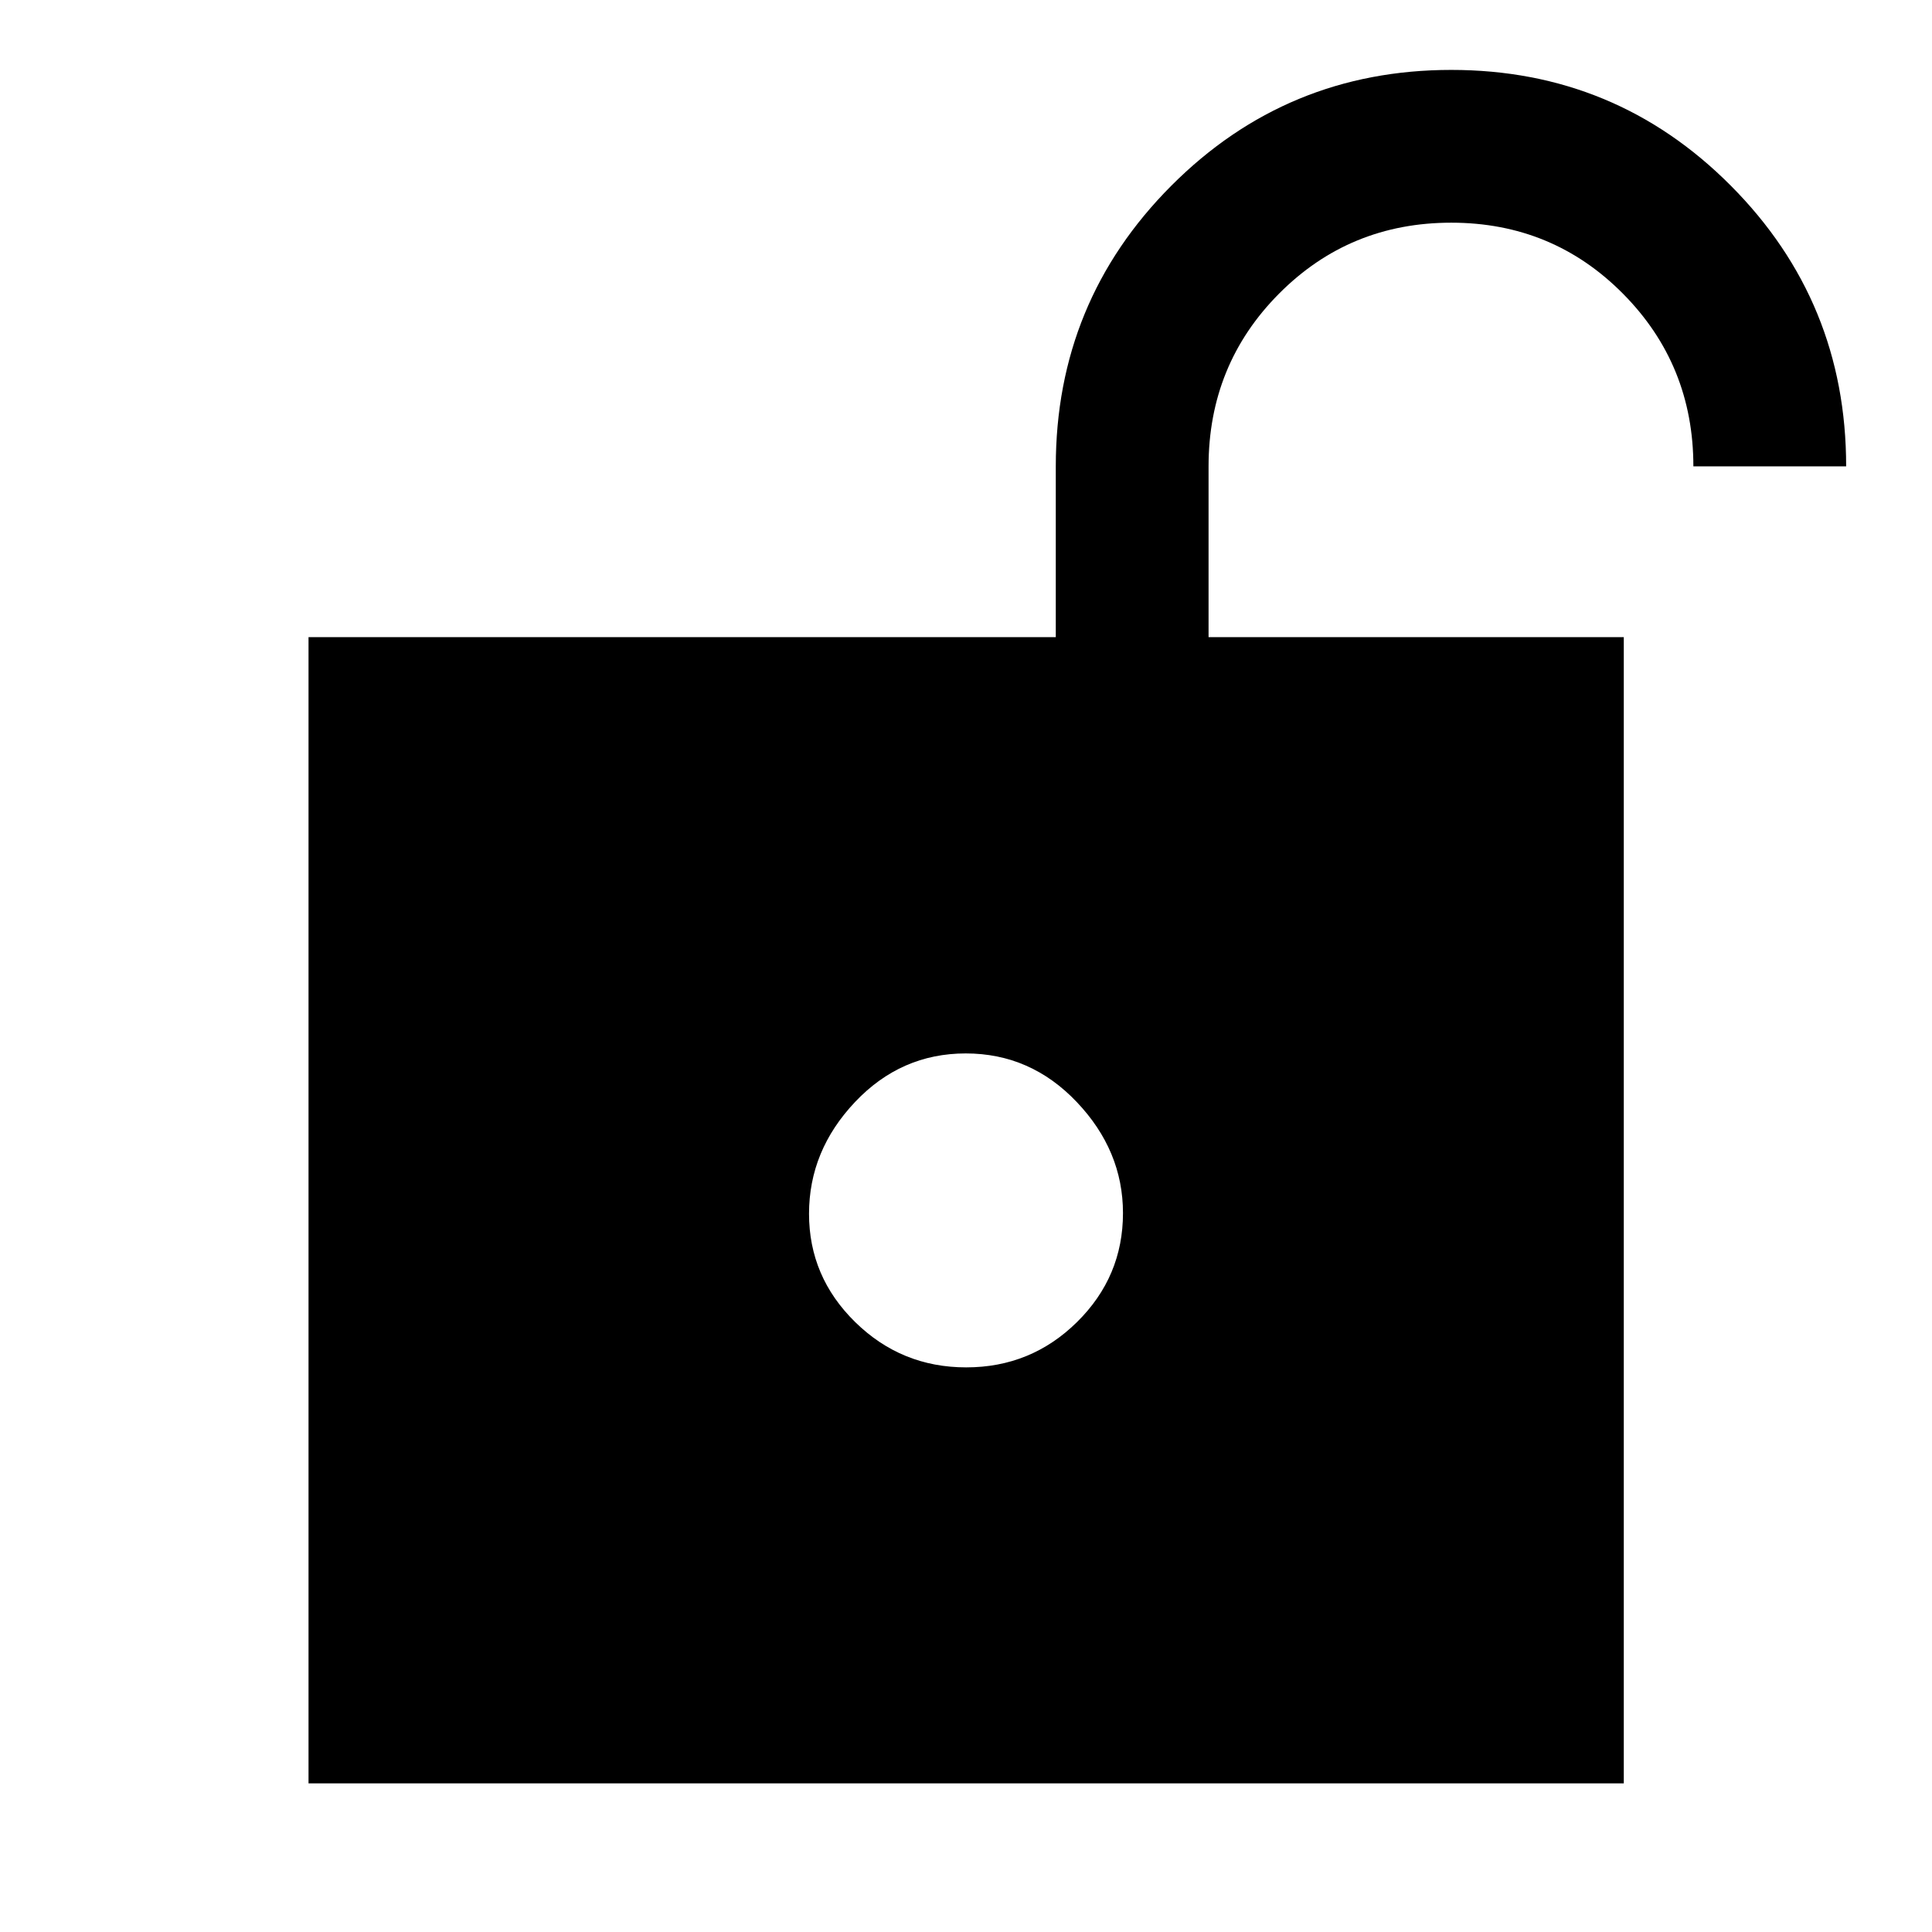 <svg xmlns="http://www.w3.org/2000/svg" height="40" viewBox="0 -960 960 960" width="40"><path d="M480.112-280.558q32.221 0 55.055-22.521Q558-325.6 558-357.225q0-30.999-22.945-55.166-22.946-24.167-55.167-24.167-32.221 0-55.055 24.167Q402-388.224 402-356.891t22.945 53.833q22.946 22.5 55.167 22.5ZM153.304-73.862v-569.551h371.312v-84.848q0-81.882 57.388-139.441 57.387-57.559 139.125-57.559 81.672 0 138.942 57.559 57.27 57.559 57.27 139.441h-75.913q0-50.515-34.975-85.801-34.976-35.286-85.316-35.286-50.514 0-85.561 35.231-35.047 35.23-35.047 85.893v84.811h206.326v569.55H153.304Z"/></svg>